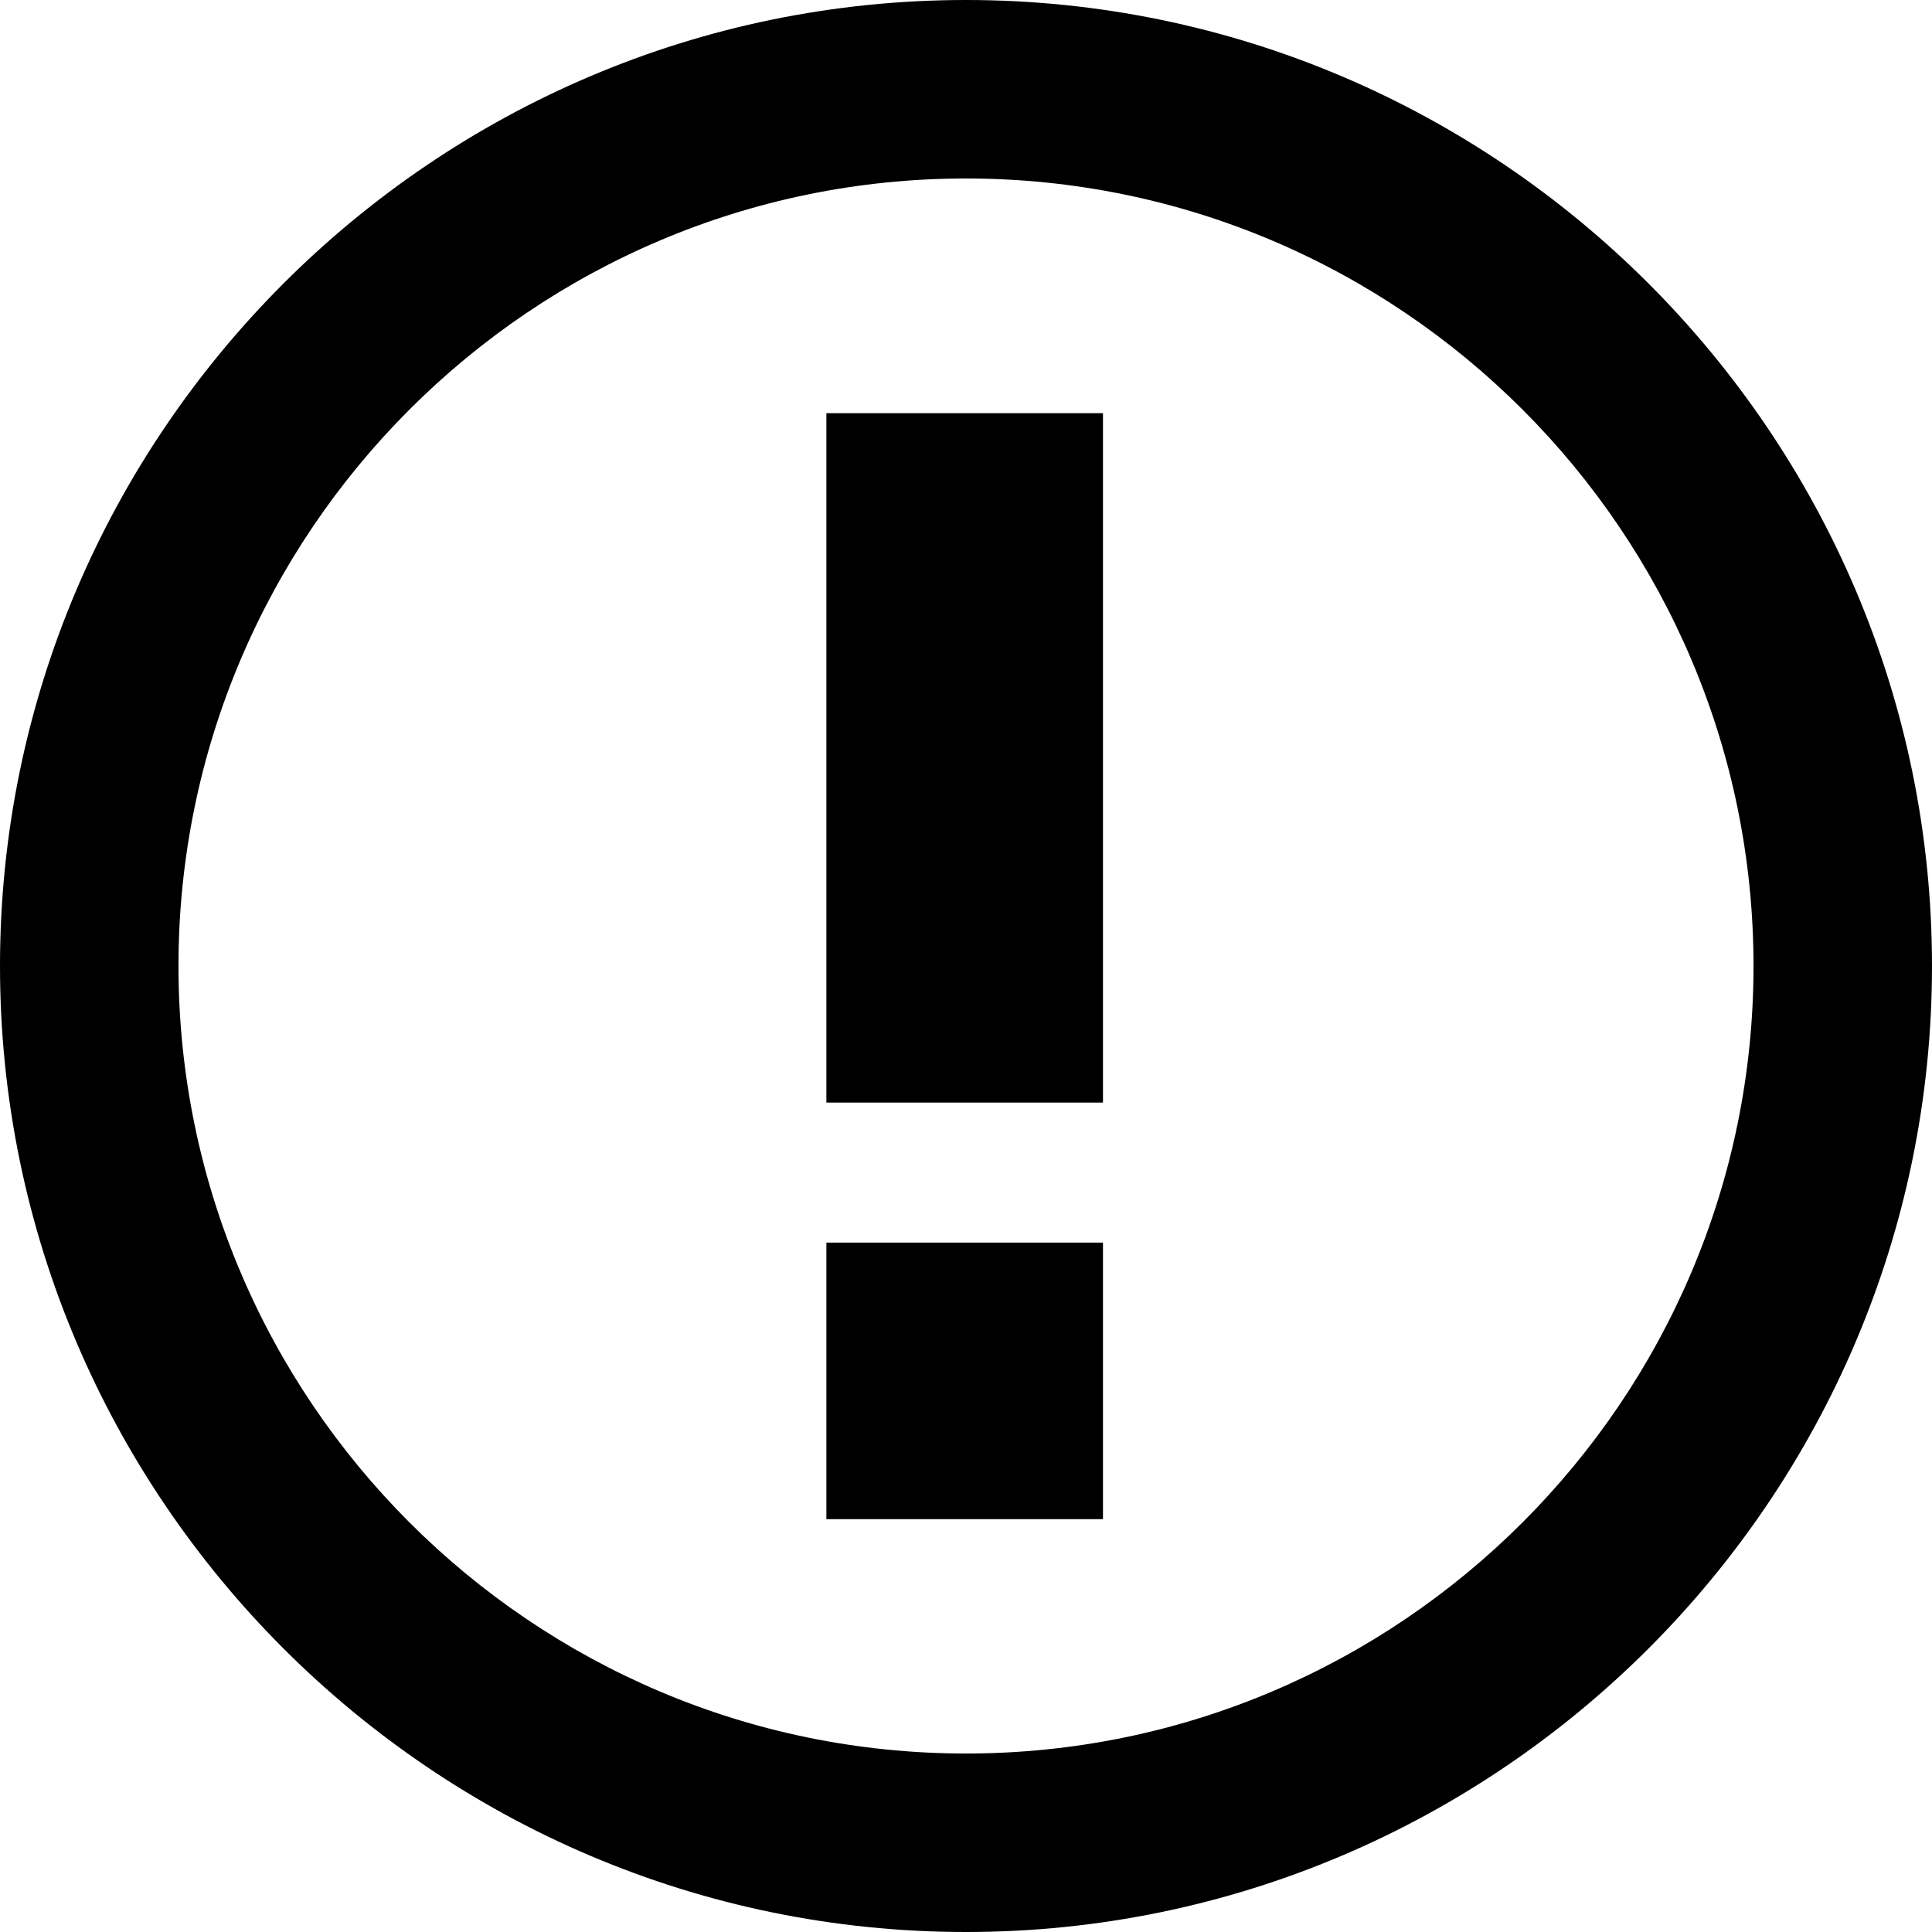 <?xml version="1.0" encoding="utf-8"?>
<!-- Generator: Adobe Illustrator 19.0.0, SVG Export Plug-In . SVG Version: 6.00 Build 0)  -->
<svg version="1.1" id="Layer_1" xmlns="http://www.w3.org/2000/svg" xmlns:xlink="http://www.w3.org/1999/xlink" x="0px" y="0px"
	 viewBox="0 0 512 512" style="enable-background:new 0 0 512 512;" xml:space="preserve">
<g id="XMLID_1_">
	<path id="XMLID_7_" d="M256,47.3c115,0,208.7,93.7,208.7,208.7S371,464.7,256,464.7S47.3,371,47.3,256S141,47.3,256,47.3z M256,0
		C115,0,0,115,0,256s115,256,256,256s256-115,256-256S397,0,256,0z M292.2,109.5H219v182.7h73.3V109.5z M292.2,329.3H219v73.3h73.3
		V329.3z"/>
</g>
</svg>
